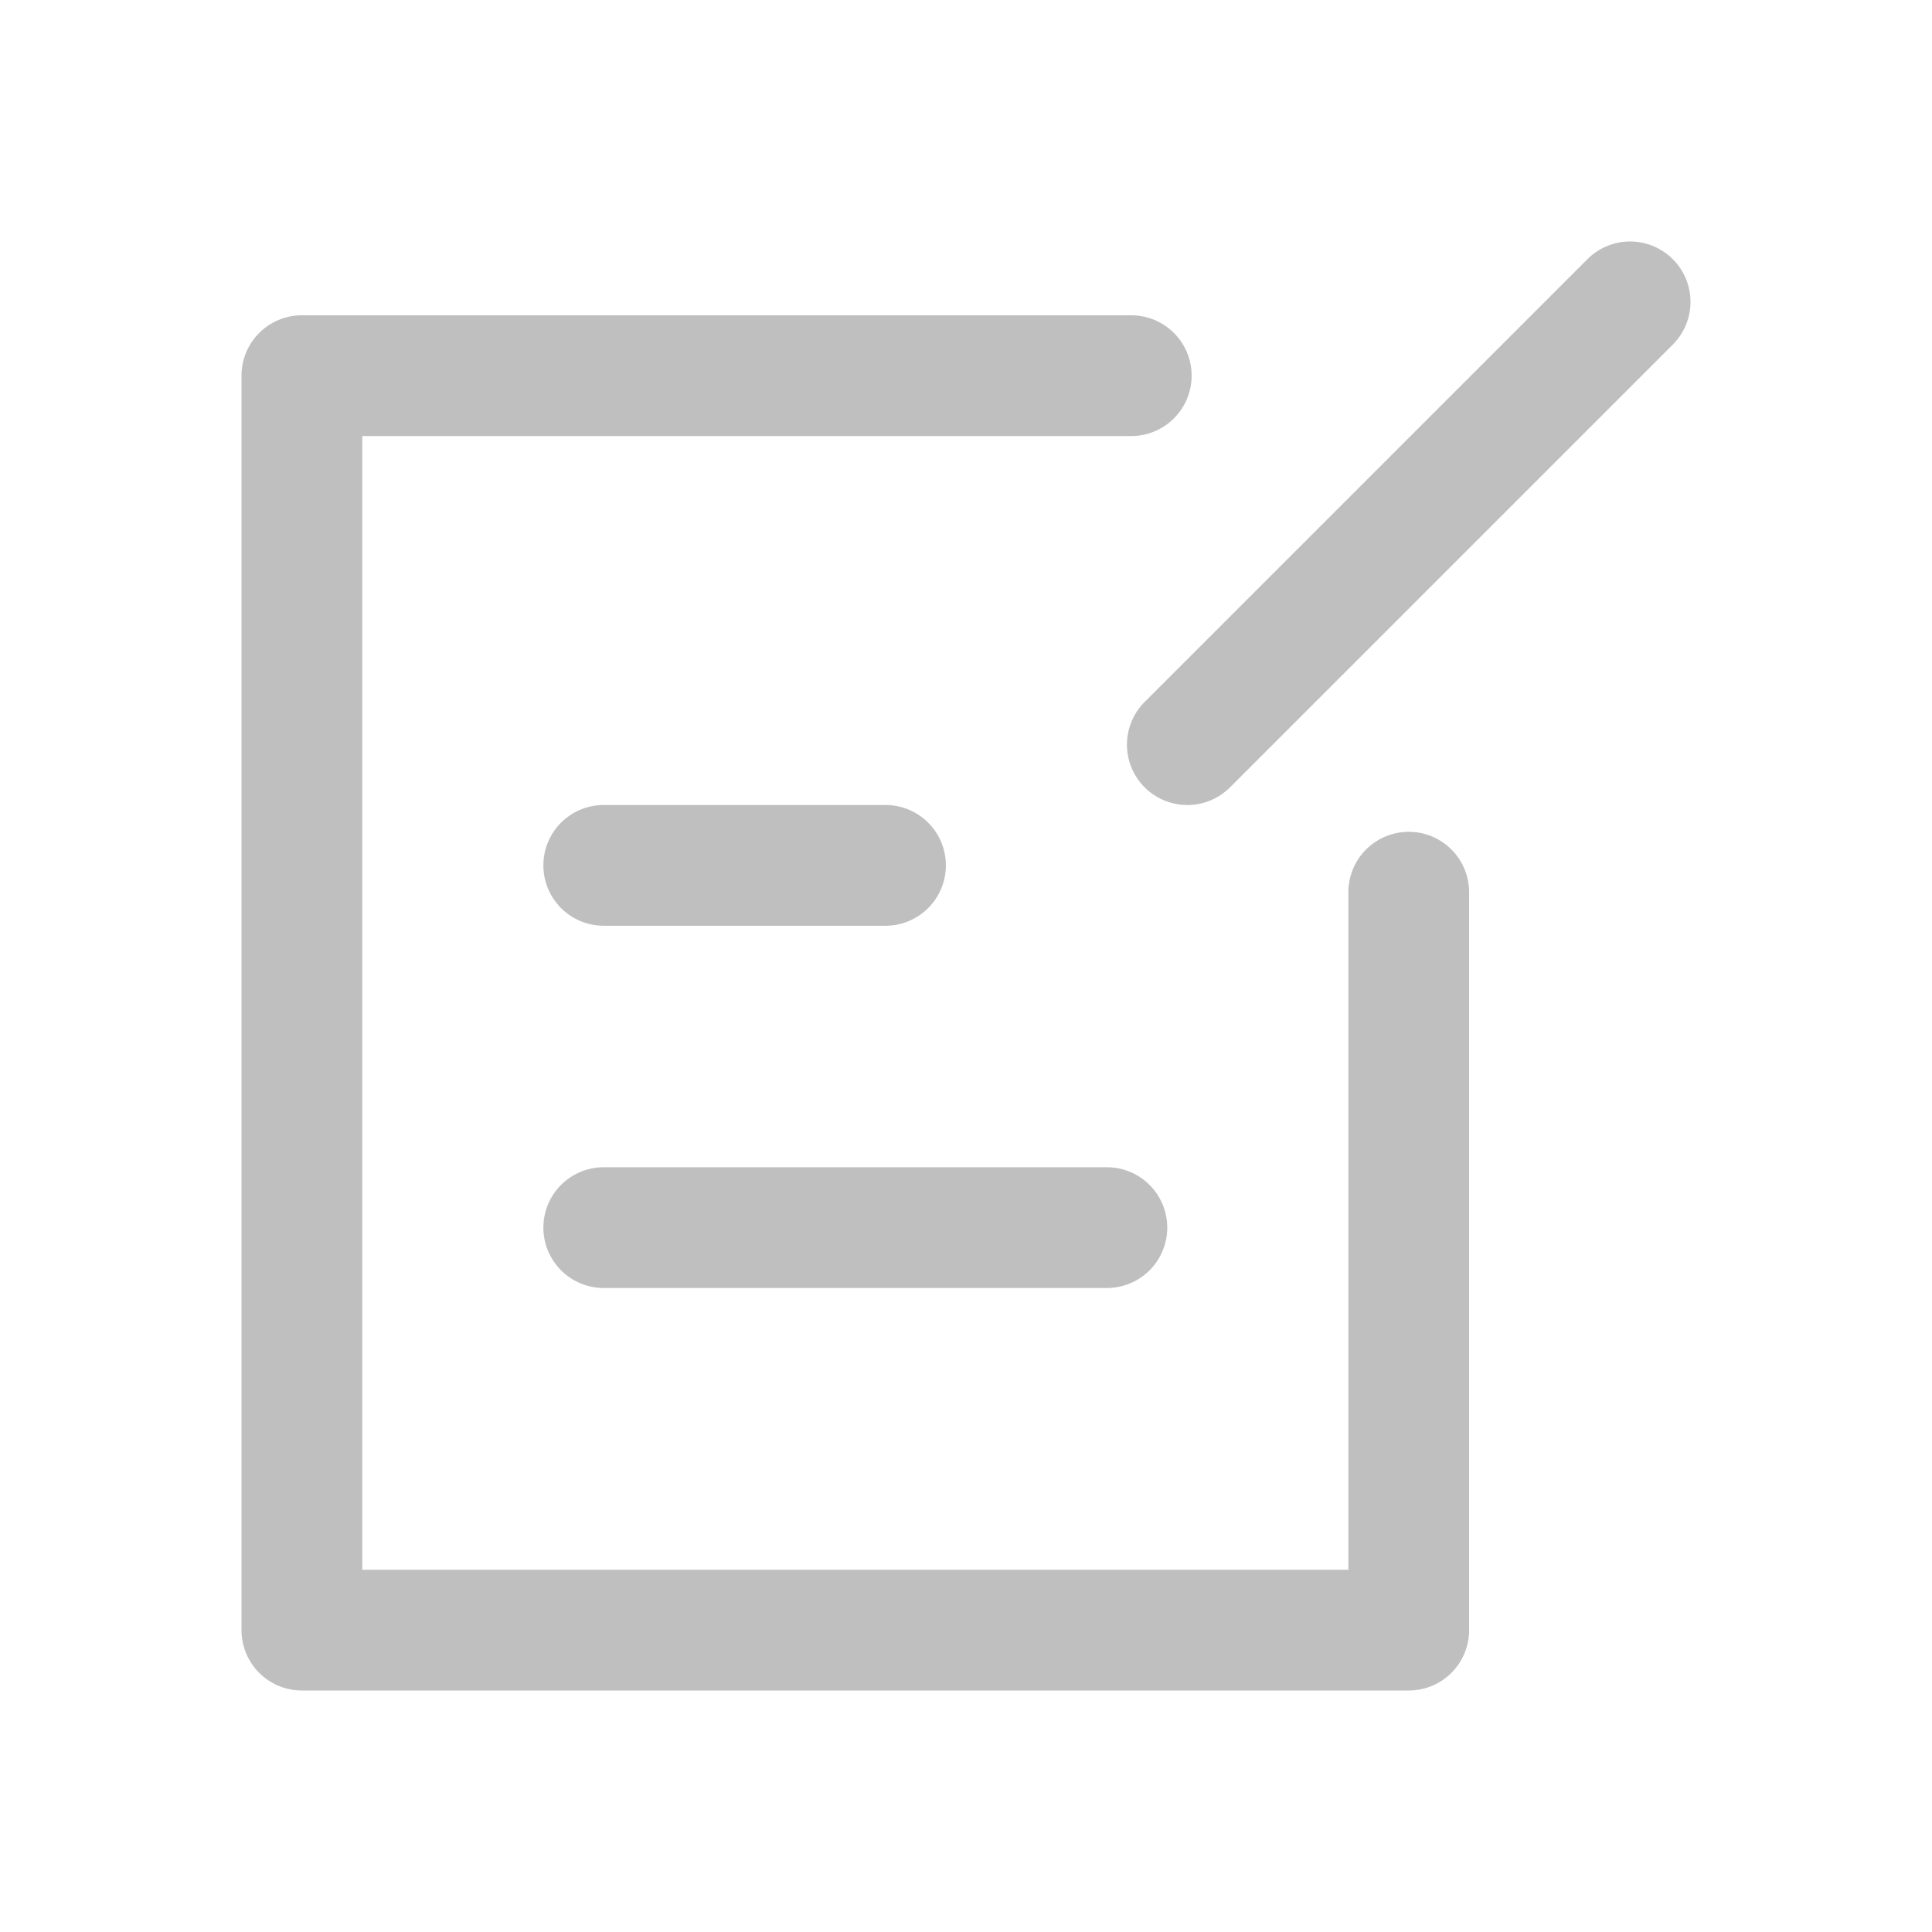 <?xml version="1.0" standalone="no"?><!DOCTYPE svg PUBLIC "-//W3C//DTD SVG 1.1//EN" "http://www.w3.org/Graphics/SVG/1.1/DTD/svg11.dtd"><svg t="1611642633883" class="icon" viewBox="0 0 1024 1024" version="1.1" xmlns="http://www.w3.org/2000/svg" p-id="995" xmlns:xlink="http://www.w3.org/1999/xlink" width="128" height="128"><defs><style type="text/css"></style></defs><path d="M746.667 896H160a32 32 0 0 1-32-32v-664.885a32 32 0 0 1 32-32h439.584a32 32 0 1 1 0 64H192V832h522.667V472.885a32 32 0 1 1 64 0V864a32 32 0 0 1-32 32z" p-id="996" fill="#bfbfbf"></path><path d="M469.333 490.667H320a32 32 0 1 1 0-64h149.333a32 32 0 1 1 0 64zM586.667 682.667H320a32 32 0 1 1 0-64h266.667a32 32 0 1 1 0 64zM629.333 426.667a31.979 31.979 0 0 1-22.624-54.624l234.667-234.667a31.979 31.979 0 0 1 45.248 0 31.979 31.979 0 0 1 0 45.248l-234.667 234.667A31.893 31.893 0 0 1 629.333 426.667z" p-id="997" fill="#bfbfbf"></path></svg>